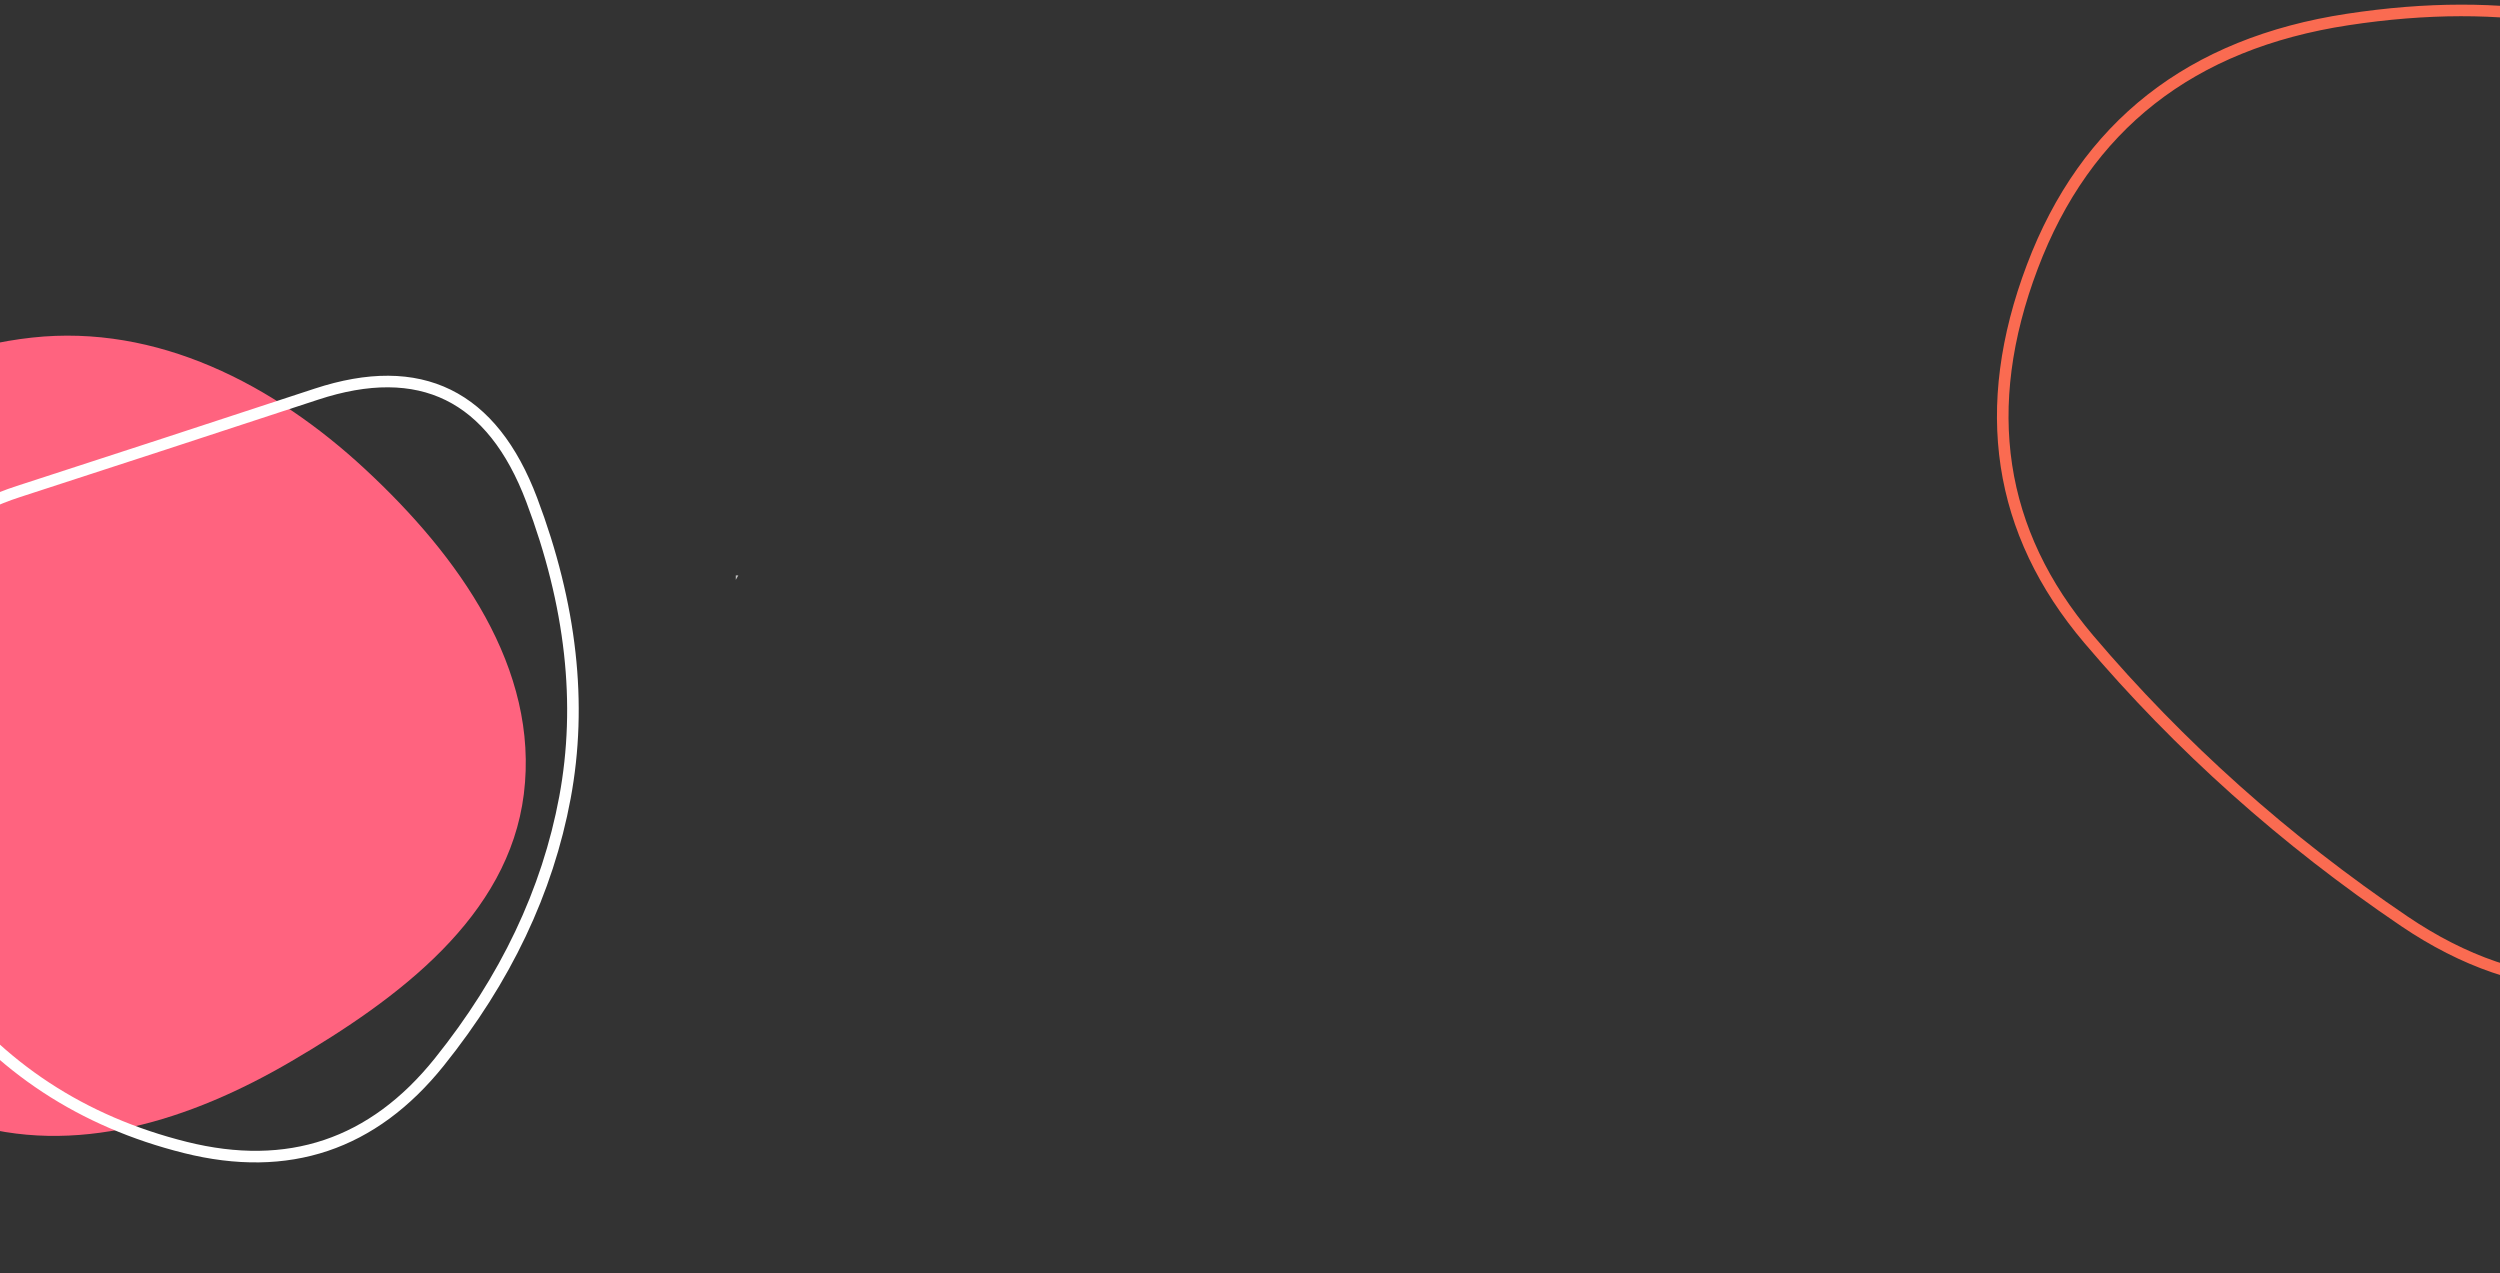 <svg width="1512" height="770" viewBox="0 0 1512 770" fill="none" xmlns="http://www.w3.org/2000/svg">
<rect x="0" y="0" width="1512" height="770" fill="#333333" stroke="none"/>
<path d="M1806.62 389.588C1792.73 456.42 1748.56 513.278 1674.12 560.161C1599.67 607.044 1526.34 606.046 1454.12 557.169C1381.89 508.291 1318.28 451.433 1263.28 386.595C1208.28 321.757 1196.89 246.695 1229.12 161.408C1261.34 76.121 1324.95 26.246 1419.95 11.782C1514.95 -2.682 1594.12 11.533 1657.45 54.425C1720.78 97.318 1764.95 147.194 1789.95 204.051C1814.95 260.909 1820.5 322.755 1806.62 389.588Z" stroke="#FA6B51" stroke-width="7"/>
<path d="M220.832 283.759C277.317 336.182 326.295 404.338 316.819 480.253C307.564 554.401 241.272 603.77 176.126 641.906C115.334 677.494 45.236 700.142 -22.002 678.6C-89.589 656.947 -135.185 598.793 -161.557 533.72C-188.973 466.073 -200.061 390.085 -164.892 326.021C-127.854 258.554 -57.97 212.649 19.354 204.177C95.005 195.888 165.405 232.317 220.832 283.759Z" fill="#FF637F"/>
<g clip-path="url(#clip0_0_1)">
<path d="M265.683 642.328C225.559 692.343 174.341 709.557 112.029 693.969C49.718 678.381 -0.2 645.606 -37.724 595.643C-75.249 545.681 -90.78 488.099 -84.317 422.897C-77.854 357.695 -46.034 315.82 11.142 297.274C68.319 278.727 128.374 259.1 191.308 238.394C254.243 217.688 297.674 239.018 321.602 302.384C345.53 365.75 352.224 425.745 341.682 482.369C331.141 538.992 305.808 592.312 265.683 642.328Z" stroke="white" stroke-width="7"/>
<rect x="445" y="348" width="698" height="301" fill="#C4C4C4"/>
</g>
<defs>
<clipPath id="clip0_0_1">
<rect width="443.405" height="493.719" fill="white" transform="matrix(0.856 0.518 -0.5 0.866 70.644 112)"/>
</clipPath>
</defs>
</svg>
